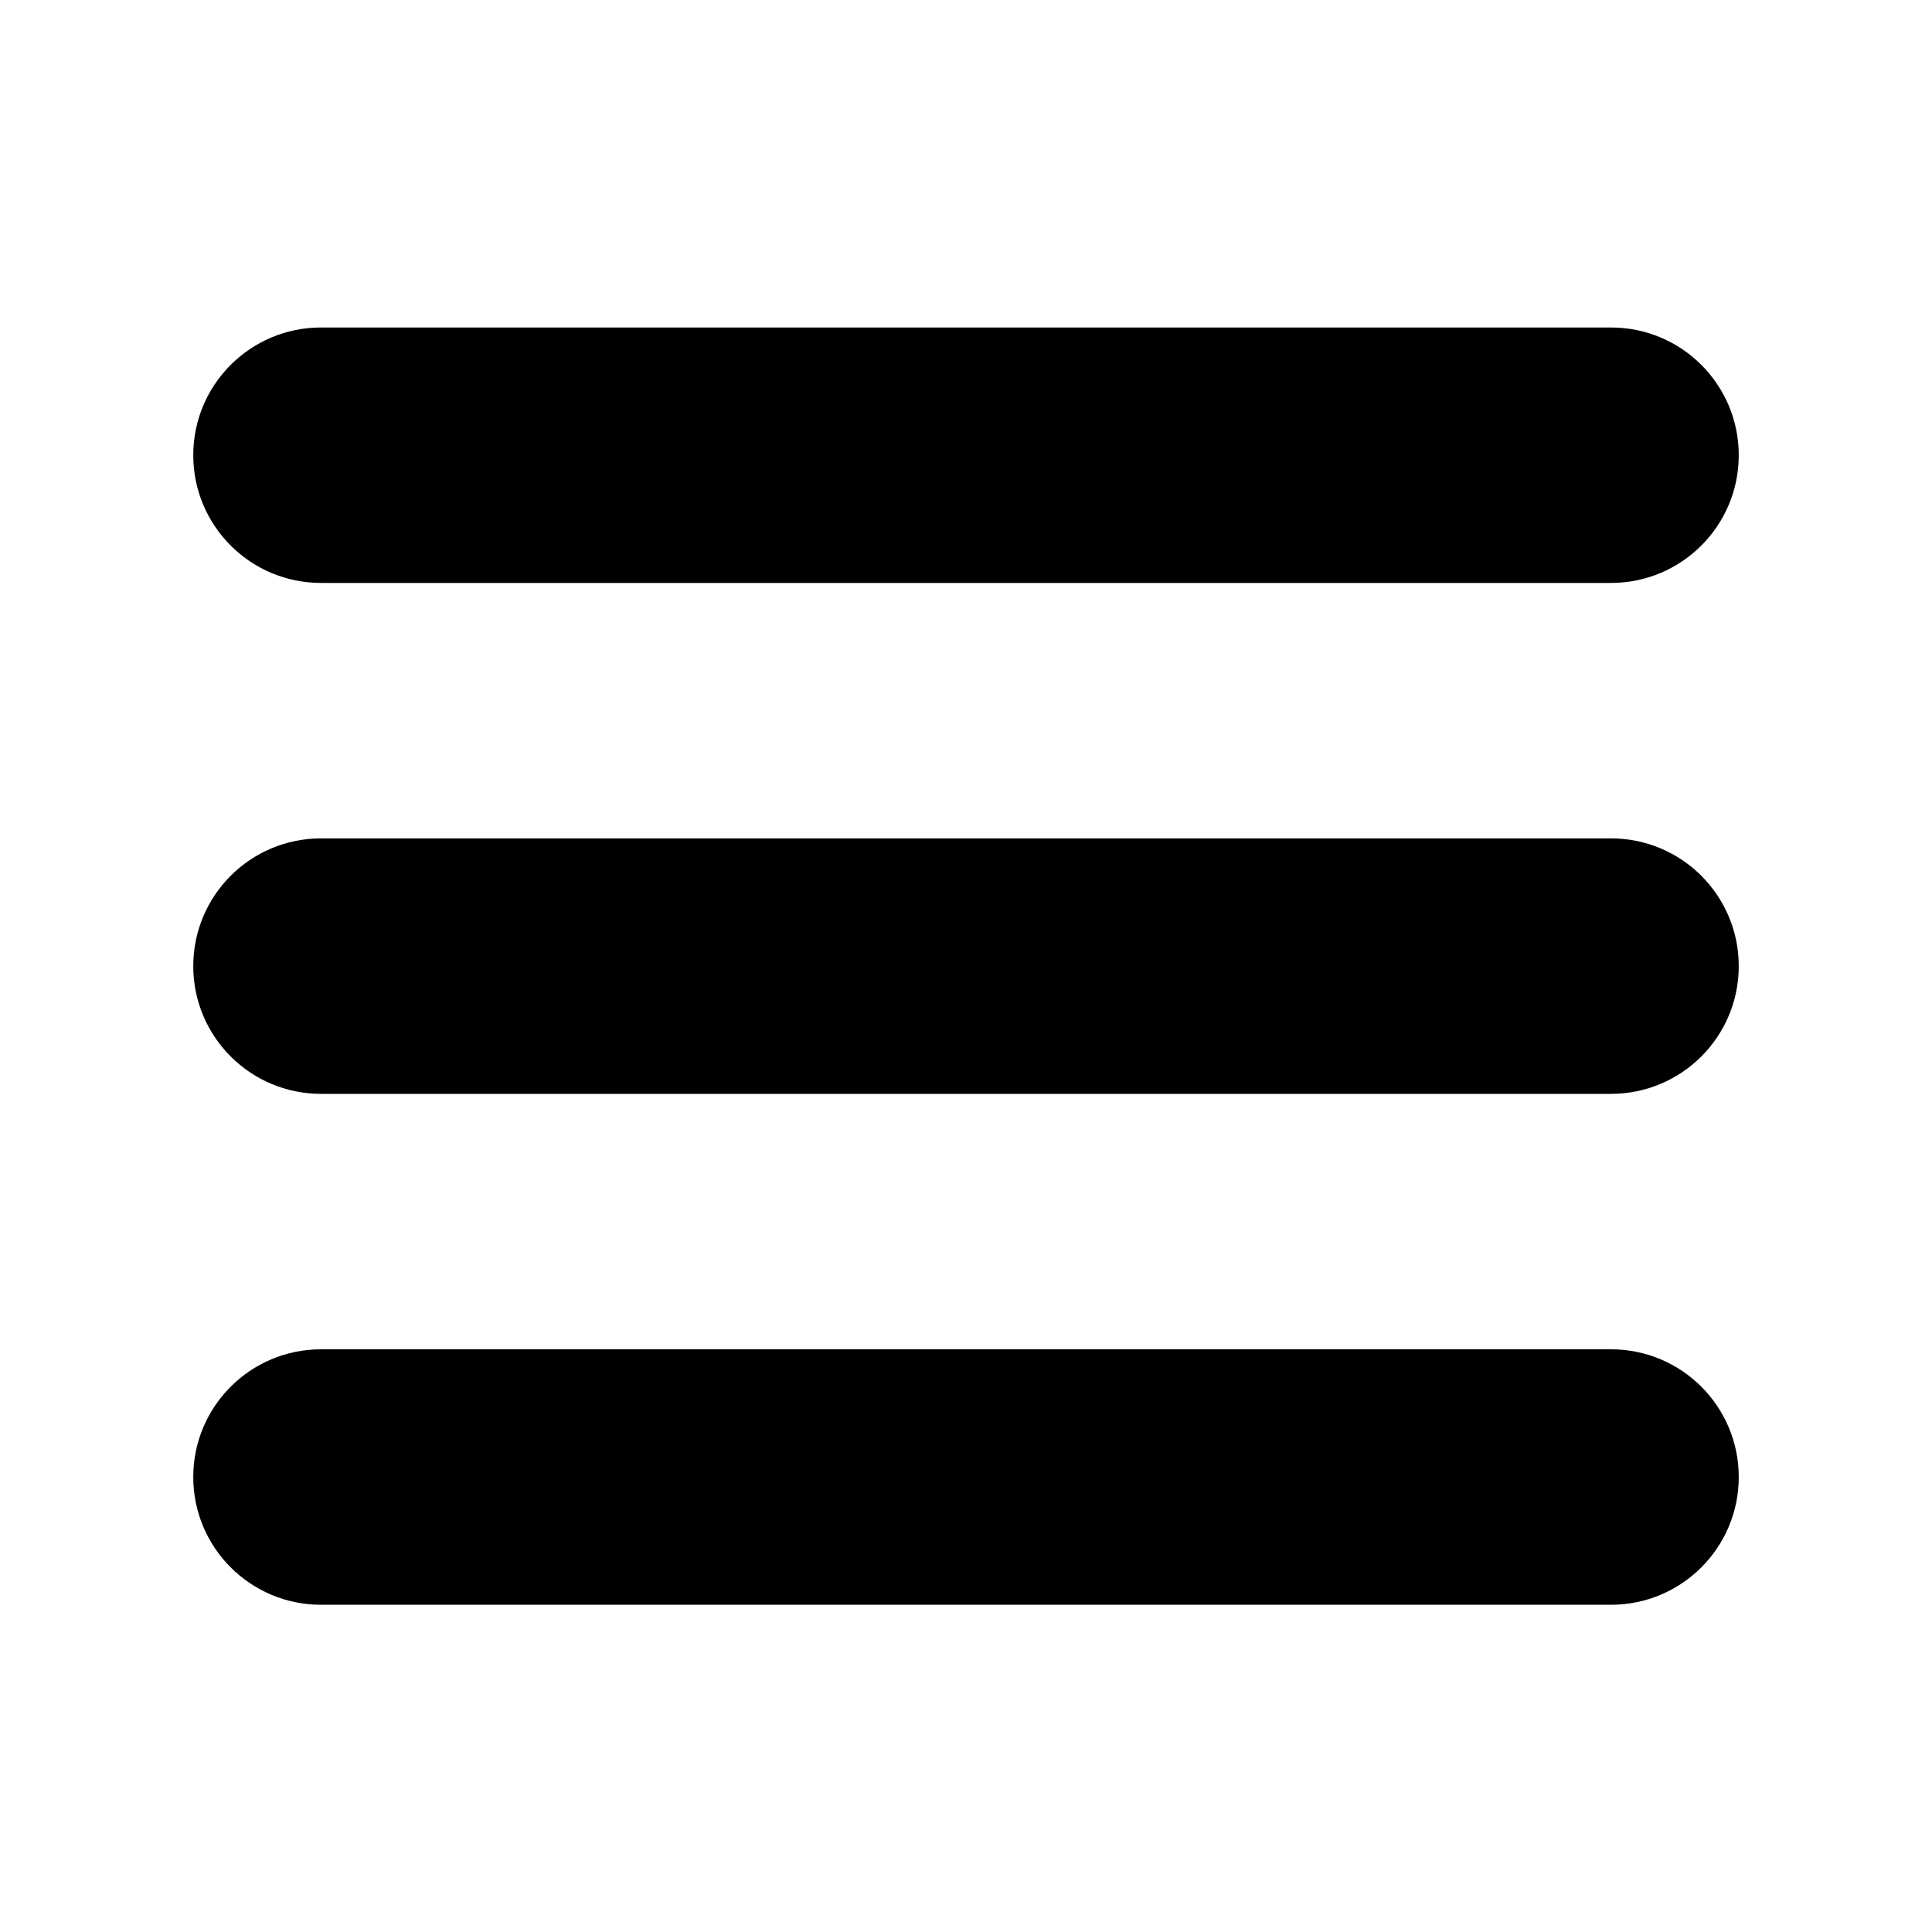 <svg xmlns="http://www.w3.org/2000/svg" xmlns:xlink="http://www.w3.org/1999/xlink" width="500" zoomAndPan="magnify" viewBox="0 0 375 375" height="500" preserveAspectRatio="xMidYMid meet" version="1.0"><defs><clipPath id="034d3c52fa"><path d="M 37.512 63.562 L 337.496 63.562 L 337.496 113.348 L 37.512 113.348 Z M 37.512 63.562 " clip-rule="nonzero"/></clipPath><clipPath id="d2ac120887"><path d="M 37.512 162 L 337.496 162 L 337.496 212.914 L 37.512 212.914 Z M 37.512 162 " clip-rule="nonzero"/></clipPath><clipPath id="4530511863"><path d="M 37.512 261.539 L 337.496 261.539 L 337.496 311.484 L 37.512 311.484 Z M 37.512 261.539 " clip-rule="nonzero"/></clipPath></defs><g clip-path="url(#034d3c52fa)"><path fill="#000000" d="M 312.699 113.148 L 62.305 113.148 C 48.609 113.148 37.512 102.047 37.512 88.355 C 37.512 74.664 48.609 63.566 62.305 63.566 L 312.699 63.566 C 326.395 63.566 337.492 74.664 337.492 88.355 C 337.492 102.047 326.395 113.148 312.699 113.148 " fill-opacity="1" fill-rule="nonzero"/></g><g clip-path="url(#d2ac120887)"><path fill="#000000" d="M 312.699 212.316 L 62.305 212.316 C 48.609 212.316 37.512 201.219 37.512 187.523 C 37.512 173.828 48.609 162.73 62.305 162.73 L 312.699 162.73 C 326.395 162.73 337.492 173.828 337.492 187.523 C 337.492 201.219 326.395 212.316 312.699 212.316 " fill-opacity="1" fill-rule="nonzero"/></g><g clip-path="url(#4530511863)"><path fill="#000000" d="M 312.699 311.484 L 62.305 311.484 C 48.609 311.484 37.512 300.387 37.512 286.691 C 37.512 273 48.609 261.898 62.305 261.898 L 312.699 261.898 C 326.395 261.898 337.492 273 337.492 286.691 C 337.492 300.387 326.395 311.484 312.699 311.484 " fill-opacity="1" fill-rule="nonzero"/></g></svg>